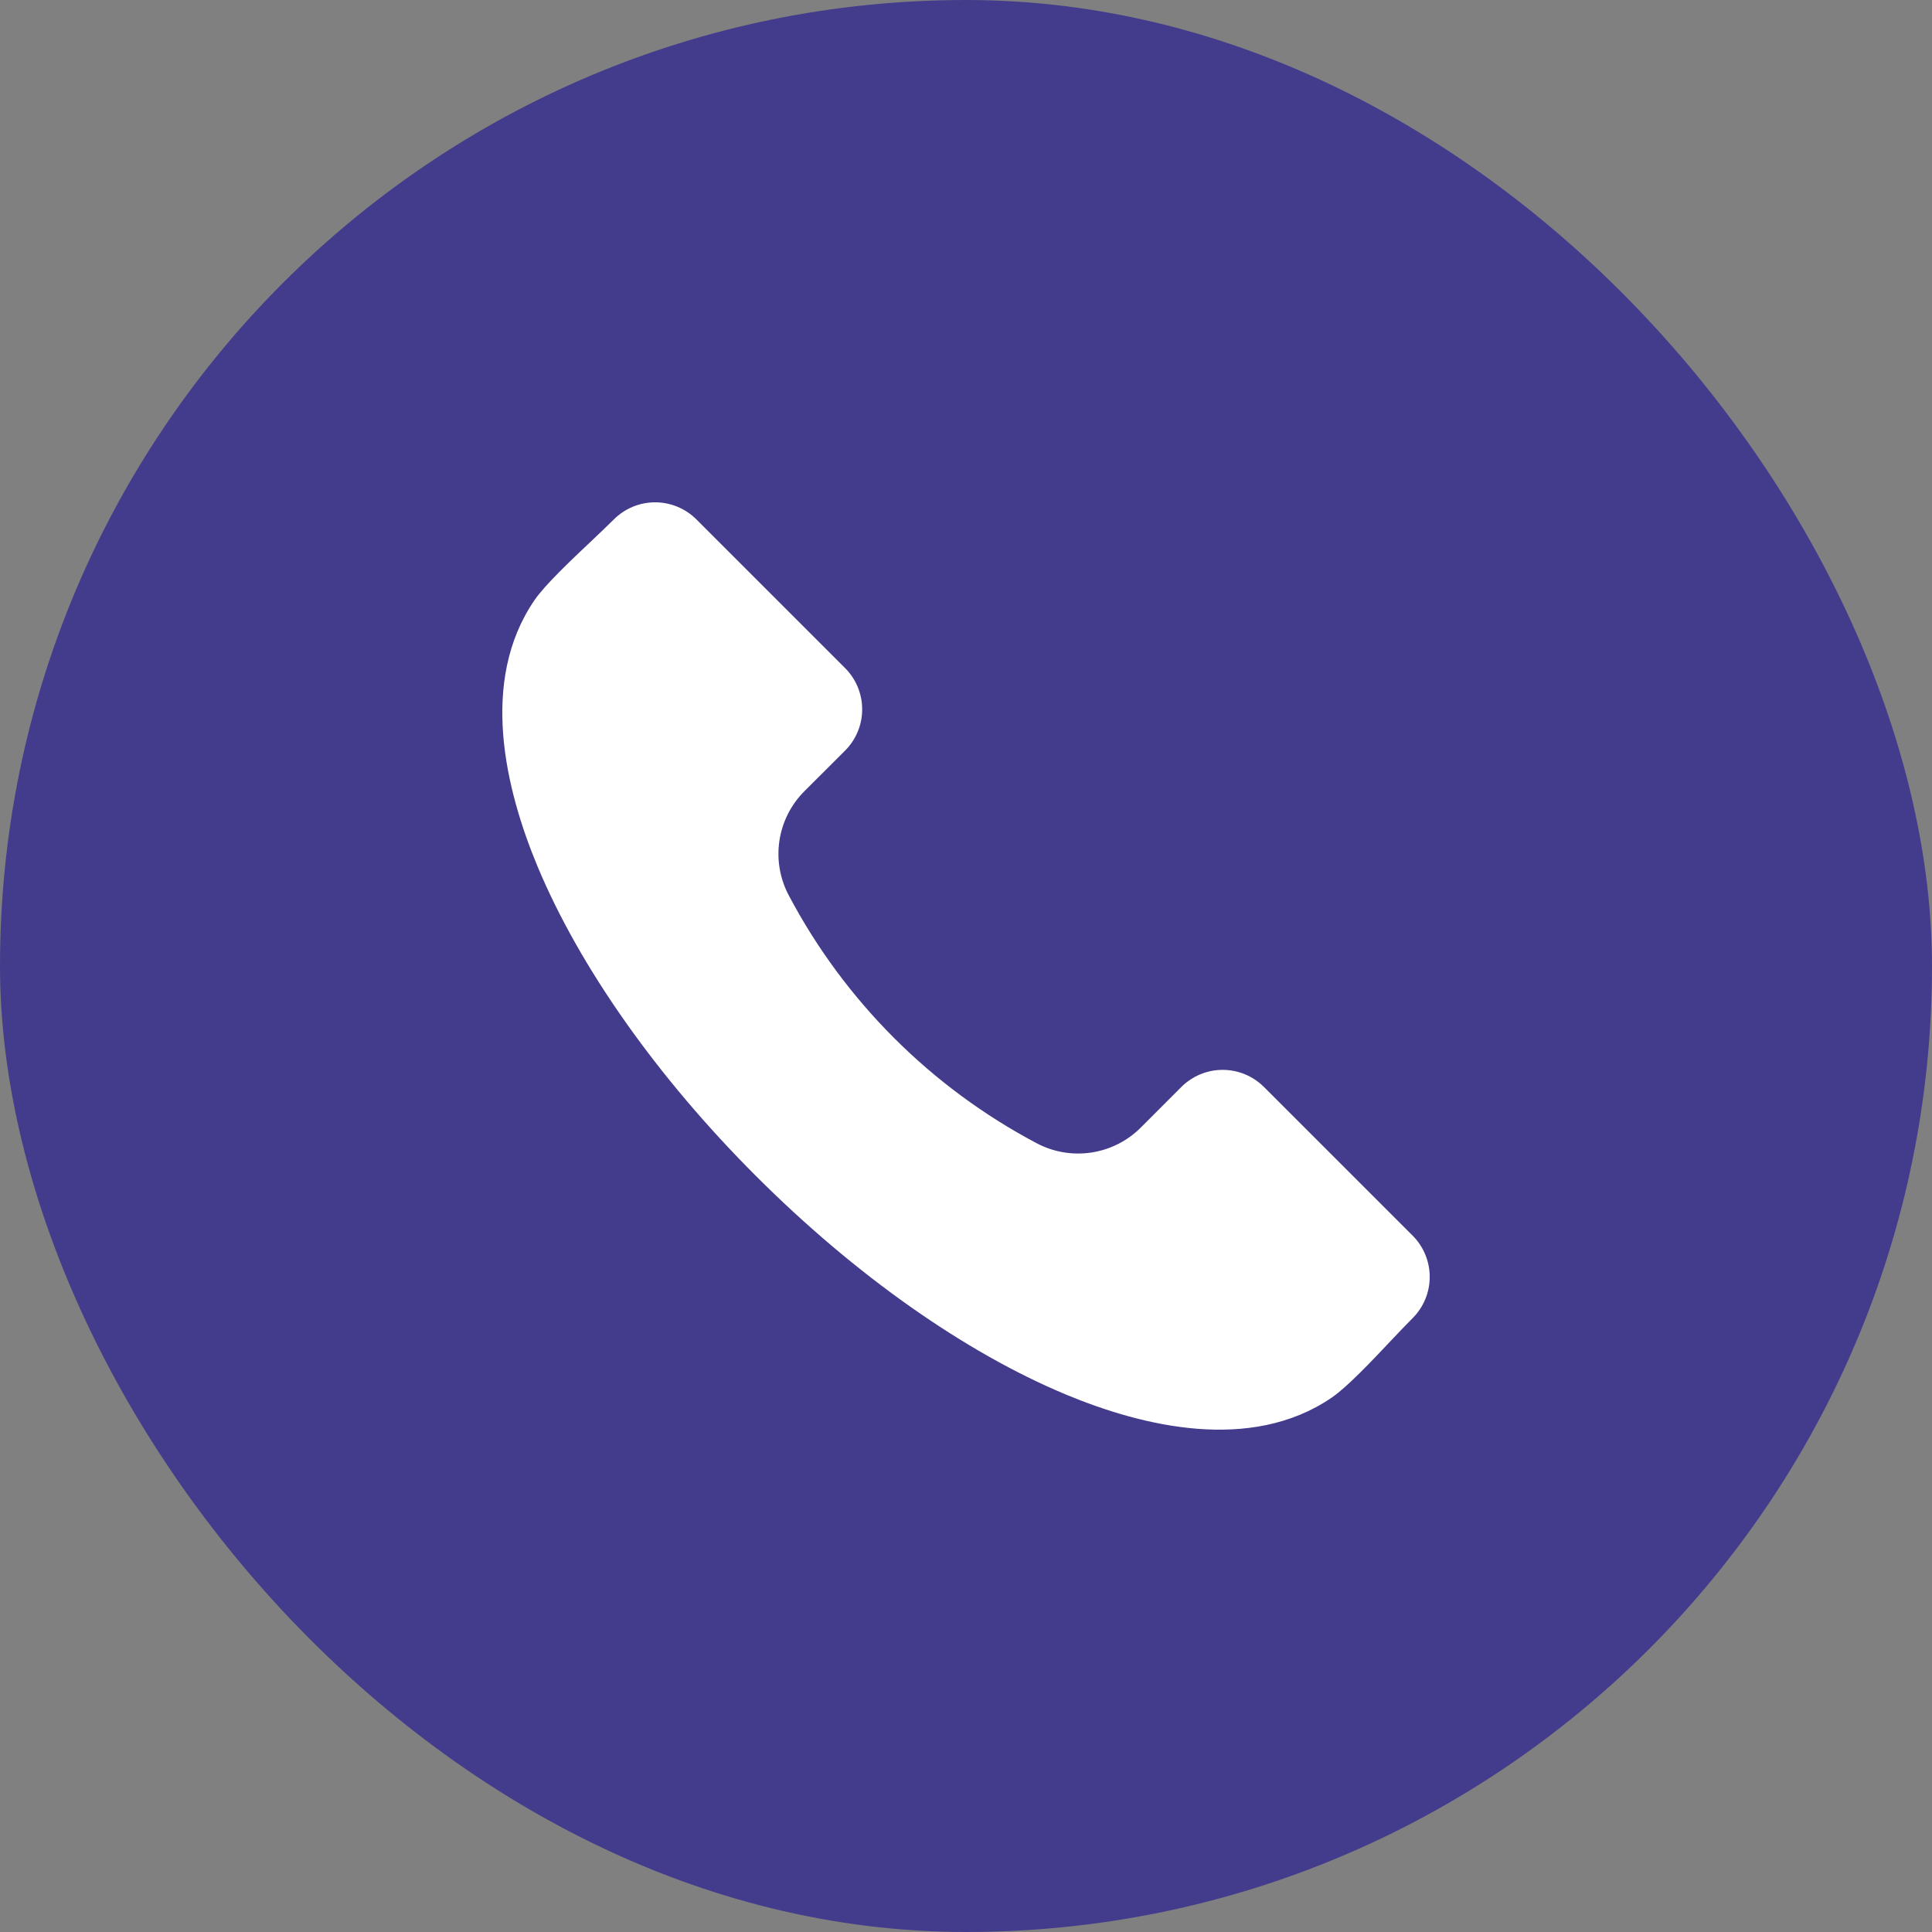 <svg width="50" height="50" viewBox="0 0 50 50" fill="none" xmlns="http://www.w3.org/2000/svg">
<rect x="0" y="0" width="50" height="50" fill="#808080" stroke="none"/>
<rect width="50" height="50" rx="25" fill="#433C8C"/>
<g clip-path="url(#clip0_1001_5022)">
<path fill-rule="evenodd" clip-rule="evenodd" d="M36.562 34.11C36.402 34.269 36.21 34.472 36.006 34.687C35.498 35.227 34.863 35.898 34.465 36.17C32.37 37.601 29.567 36.916 27.585 36.09C24.97 35.001 22.122 32.992 19.566 30.436C17.007 27.879 14.999 25.031 13.909 22.417C13.084 20.434 12.398 17.631 13.83 15.536C14.102 15.137 14.774 14.503 15.313 13.994C15.529 13.79 15.73 13.598 15.889 13.44C16.172 13.158 16.555 13 16.955 13C17.354 13 17.737 13.158 18.02 13.44L21.874 17.293C22.155 17.576 22.313 17.959 22.313 18.358C22.313 18.757 22.155 19.14 21.874 19.422L20.824 20.47C20.473 20.819 20.244 21.27 20.171 21.759C20.098 22.248 20.185 22.747 20.419 23.183C21.863 25.908 24.092 28.137 26.818 29.581C27.254 29.815 27.753 29.901 28.241 29.828C28.73 29.755 29.182 29.526 29.53 29.175L30.577 28.127C30.86 27.846 31.243 27.688 31.642 27.688C32.041 27.688 32.424 27.846 32.707 28.127L36.562 31.981C36.843 32.264 37.001 32.647 37.001 33.046C37.001 33.445 36.843 33.828 36.562 34.11Z" fill="white"/>
</g>
<defs>
<clipPath id="clip0_1001_5022">
<rect width="24" height="24" fill="white" transform="translate(13 13)"/>
</clipPath>
</defs>
</svg>
